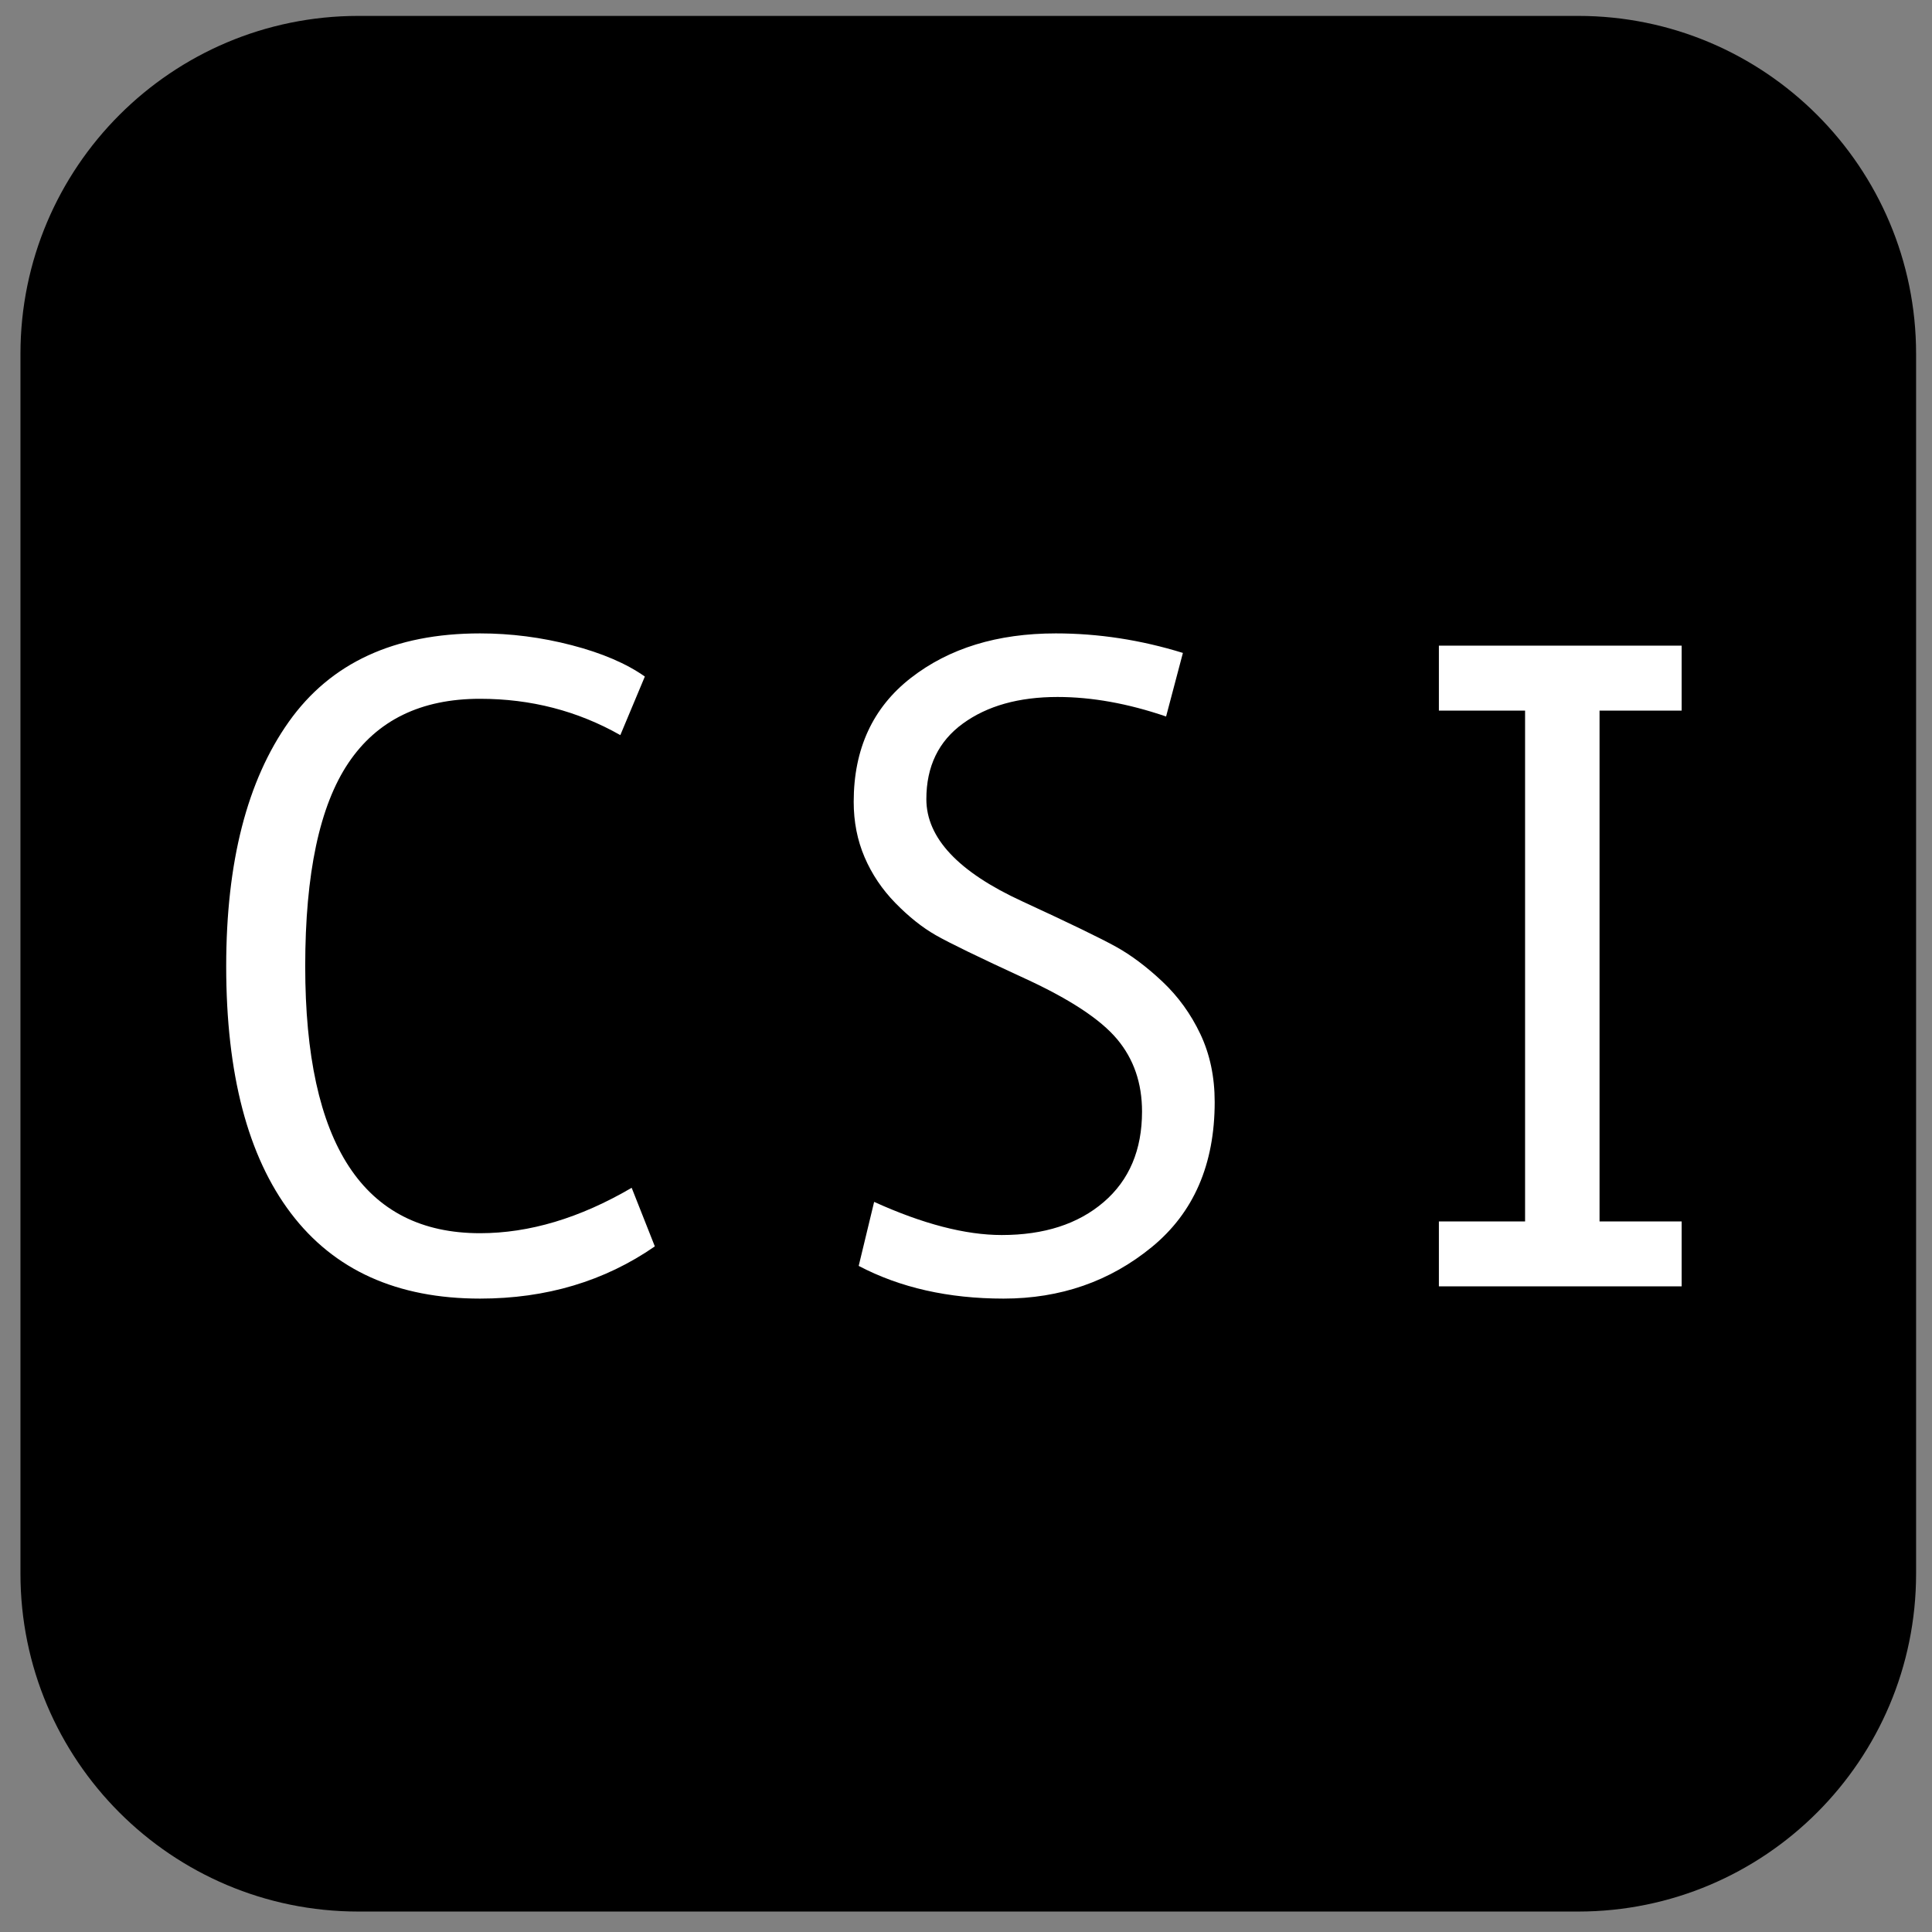 <?xml version="1.0"?>
<svg version="1.1" xmlns="http://www.w3.org/2000/svg" xmlns:xlink="http://www.w3.org/1999/xlink" width="150" height="150">
    <rect width="100%" height="100%" fill="#808080" stroke="none"/>
    <desc iVinci="yes" version="4.6" gridStep="20" showGrid="no" snapToGrid="no" codePlatform="0"/>
    <g id="Layer1" name="icon" opacity="1">
        <g id="Shape1">
            <desc shapeID="1" type="0" basicInfo-basicType="2" basicInfo-roundedRectRadius="23" basicInfo-polygonSides="6" basicInfo-starPoints="5" bounding="rect(-64.5,-64.5,129,129)" text="" font-familyName="Helvetica" font-pixelSize="20" font-bold="0" font-underline="0" font-alignment="1" strokeStyle="0" markerStart="0" markerEnd="0" shadowEnabled="0" shadowOffsetX="0" shadowOffsetY="2" shadowBlur="4" shadowOpacity="160" blurEnabled="0" blurRadius="4" transform="matrix(1.141,0,0,1.141,75.176,74.823)" pers-center="0,0" pers-size="0,0" pers-start="0,0" pers-end="0,0" locked="0" mesh="" flag=""/>
            <path id="shapePath1" d="M1.588,27.476 C1.588,12.983 13.336,1.235 27.829,1.235 L122.524,1.235 C137.017,1.235 148.765,12.983 148.765,27.476 L148.765,122.172 C148.765,136.665 137.017,148.412 122.524,148.412 L27.829,148.412 C13.336,148.412 1.588,136.665 1.588,122.172 L1.588,27.476 Z" style="stroke:#323232;stroke-opacity:1;stroke-width:0;stroke-linejoin:miter;stroke-miterlimit:2;stroke-linecap:round;fill-rule:evenodd;fill:#000000;fill-opacity:1;"/>
        </g>
        <g id="Shape2">
            <desc shapeID="2" type="0" basicInfo-basicType="0" basicInfo-roundedRectRadius="12" basicInfo-polygonSides="6" basicInfo-starPoints="5" bounding="rect(-78.257,-35.767,156.514,71.533)" text="CSI" font-familyName="Andale Mono" font-pixelSize="100" font-bold="0" font-underline="0" font-alignment="1" strokeStyle="0" markerStart="0" markerEnd="0" shadowEnabled="0" shadowOffsetX="0" shadowOffsetY="2" shadowBlur="4" shadowOpacity="160" blurEnabled="0" blurRadius="4" transform="matrix(0.722,0,0,0.722,74.062,75)" pers-center="0,0" pers-size="0,0" pers-start="0,0" pers-end="0,0" locked="0" mesh="" flag=""/>
            <path id="shapePath2" d="M50.841,96.769 C46.94,99.471 42.416,100.823 37.269,100.823 C30.829,100.823 25.935,98.614 22.586,94.195 C19.237,89.777 17.562,83.384 17.562,75.018 C17.562,66.933 19.184,60.605 22.427,56.034 C25.671,51.463 30.618,49.177 37.269,49.177 C39.666,49.177 42.04,49.483 44.39,50.094 C46.74,50.705 48.632,51.516 50.066,52.526 L48.162,57.074 C44.848,55.194 41.217,54.254 37.269,54.254 C32.686,54.254 29.278,55.916 27.046,59.242 C24.813,62.568 23.697,67.826 23.697,75.018 C23.697,88.837 28.221,95.746 37.269,95.746 C41.1,95.746 45.025,94.571 49.043,92.221 L50.841,96.769 M90.535,55.629 C87.574,54.618 84.766,54.113 82.11,54.113 C79.102,54.113 76.652,54.8 74.76,56.175 C72.868,57.55 71.922,59.506 71.922,62.045 C71.922,65.053 74.401,67.697 79.36,69.977 C83.027,71.669 85.453,72.844 86.64,73.502 C87.827,74.16 89.031,75.065 90.254,76.216 C91.475,77.368 92.457,78.725 93.197,80.288 C93.937,81.851 94.308,83.608 94.308,85.558 C94.308,90.4 92.68,94.154 89.425,96.822 C86.17,99.489 82.333,100.823 77.915,100.823 C73.638,100.823 69.889,99.977 66.669,98.284 L67.868,93.314 C71.652,95.029 74.954,95.887 77.774,95.887 C81.064,95.887 83.702,95.035 85.688,93.332 C87.674,91.628 88.667,89.283 88.667,86.299 C88.667,84.089 88.021,82.215 86.728,80.676 C85.436,79.136 83.05,77.568 79.572,75.969 C76,74.324 73.691,73.202 72.645,72.603 C71.599,72.004 70.559,71.175 69.525,70.118 C68.491,69.06 67.692,67.873 67.128,66.557 C66.564,65.241 66.281,63.807 66.281,62.256 C66.281,58.143 67.762,54.935 70.723,52.632 C73.685,50.329 77.433,49.177 81.969,49.177 C85.283,49.177 88.573,49.683 91.84,50.693 L90.535,55.629 M130.562,99.871 L111.715,99.871 L111.715,94.83 L118.407,94.83 L118.407,55.17 L111.715,55.17 L111.715,50.129 L130.562,50.129 L130.562,55.17 L124.188,55.17 L124.188,94.83 L130.562,94.83 L130.562,99.871 Z" style="stroke:none;fill-rule:nonzero;fill:#ffffff;fill-opacity:1;"/>
        </g>
    </g>
</svg>
